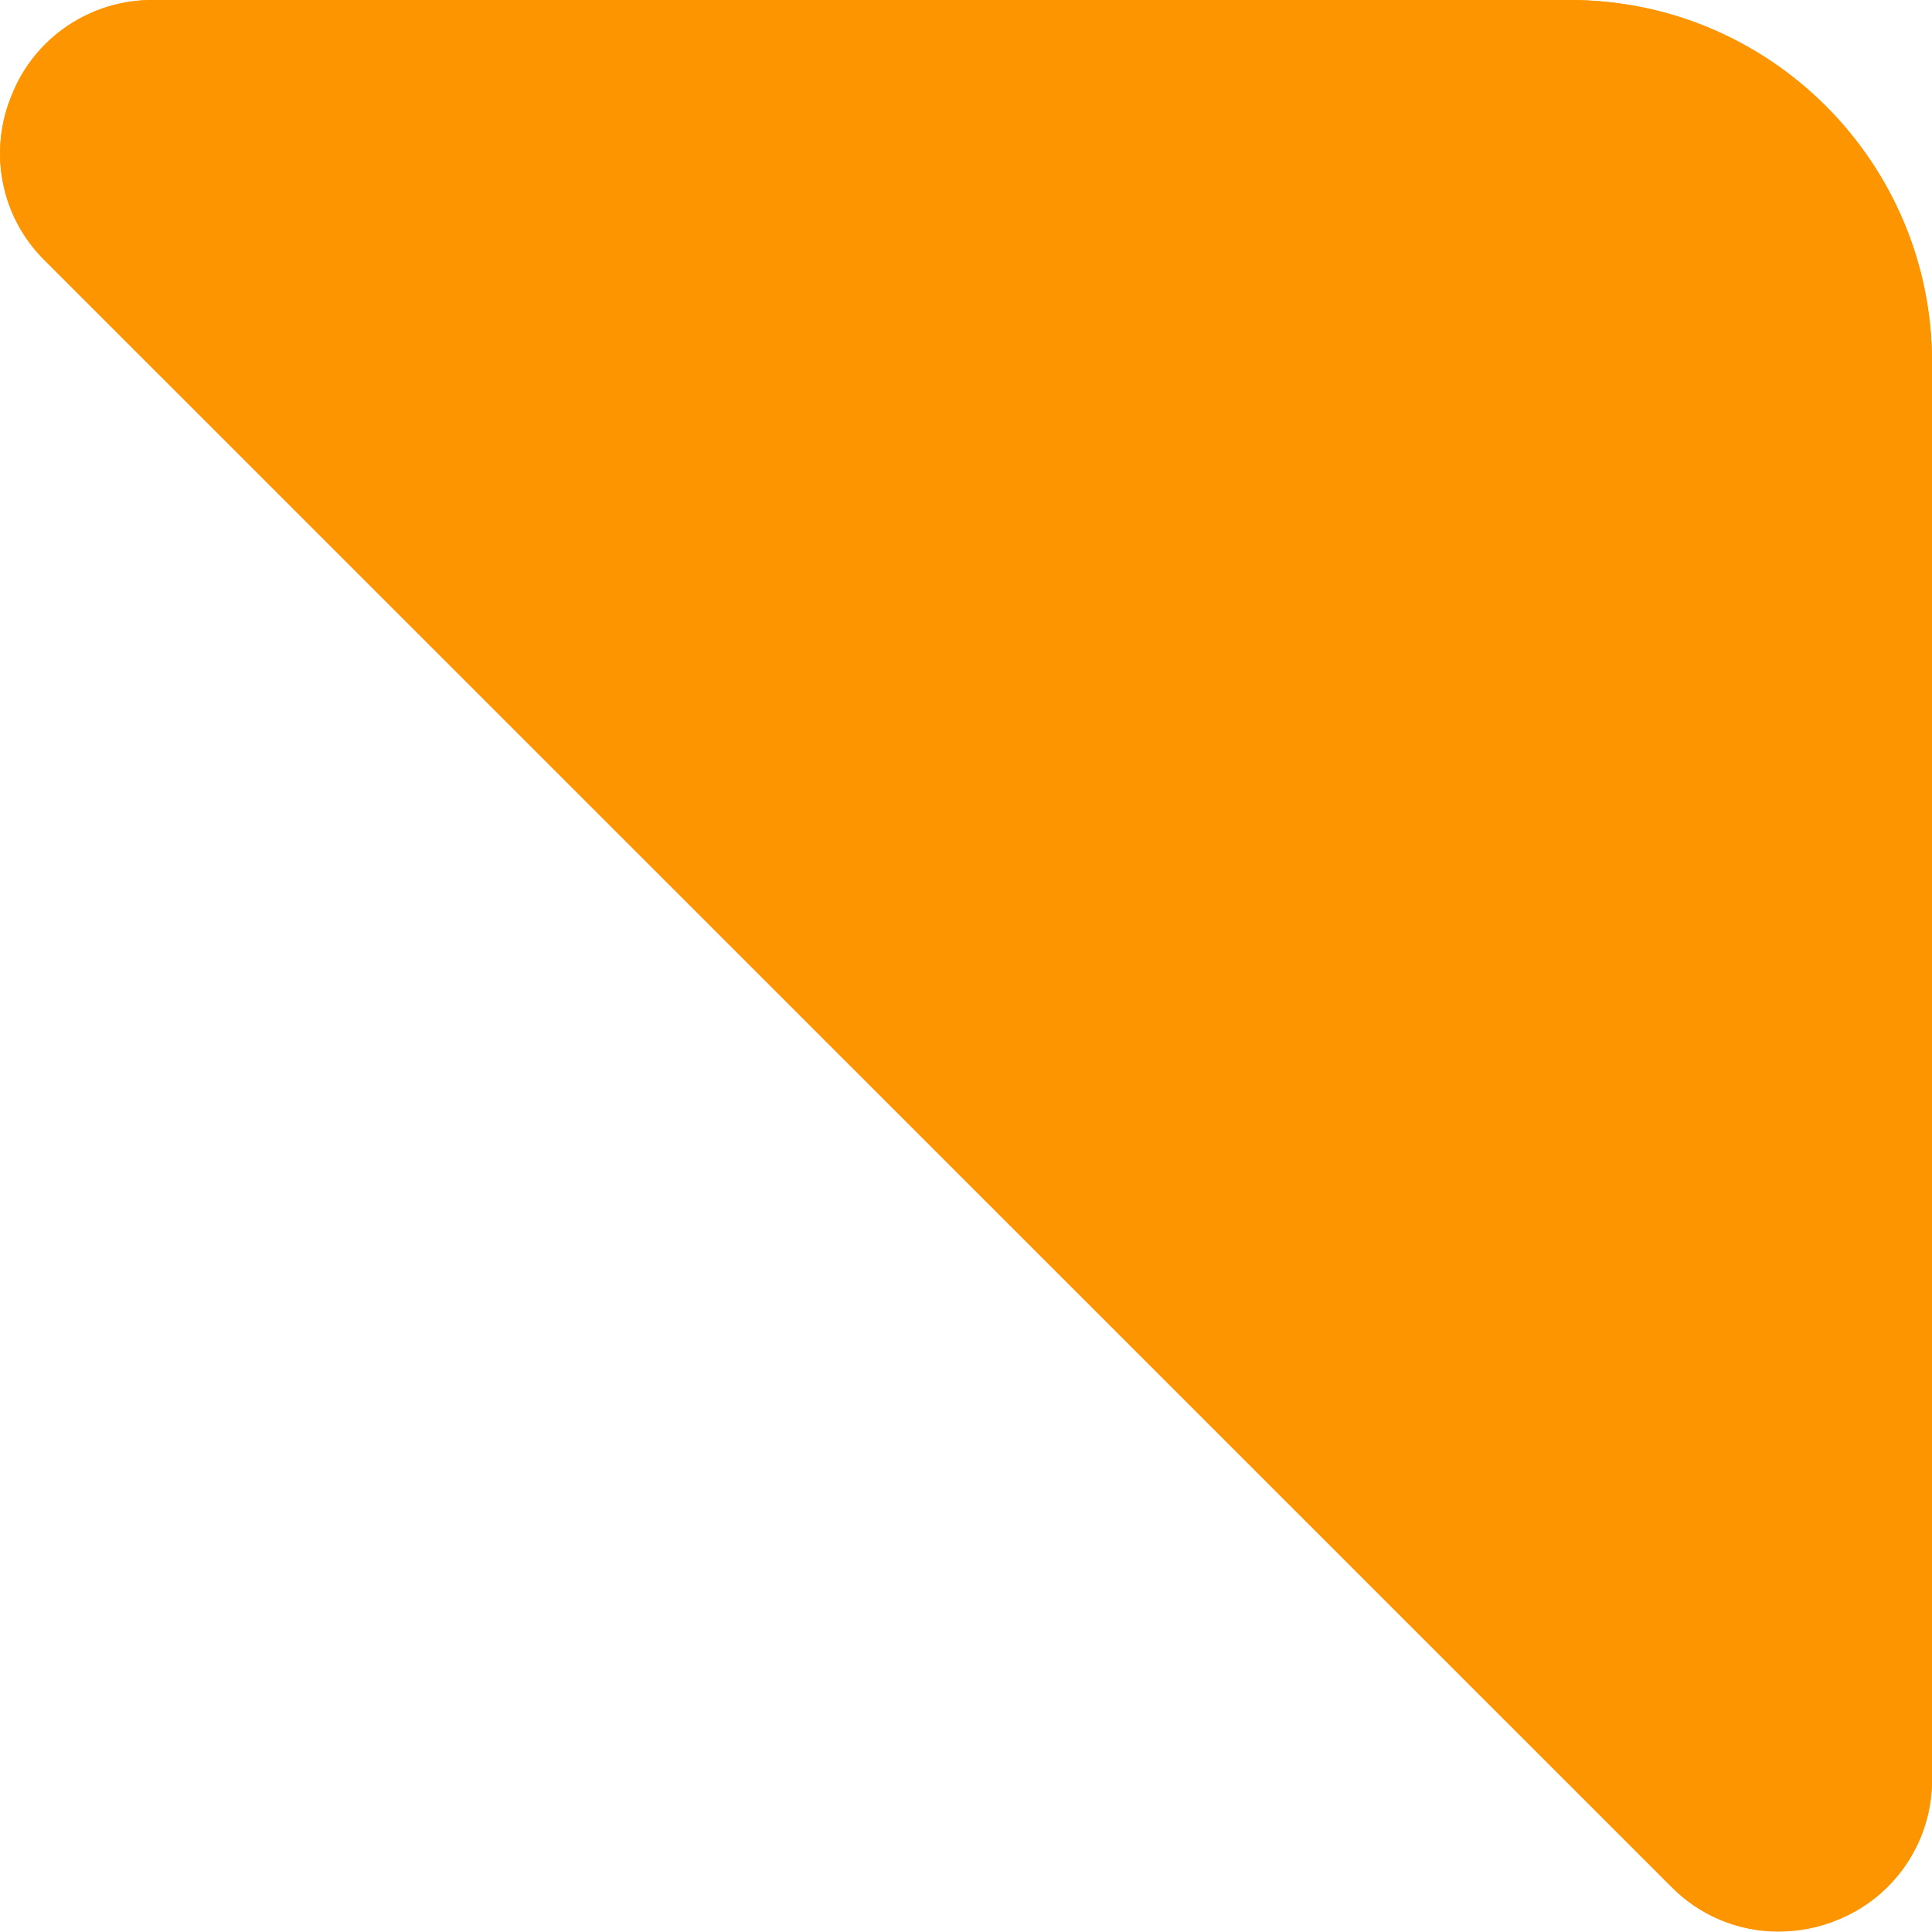 
<svg xmlns="http://www.w3.org/2000/svg" xmlns:xlink="http://www.w3.org/1999/xlink" x="0px" y="0px"
	 viewBox="0 0 512.1 512.1" style="enable-background:new 0 0 512.1 512.1;" xml:space="preserve">
<style type="text/css">
	.st0{fill:#FD9500;}
</style>
<path class="st0" d="M416.1,0H40.6C24.2-0.1,9.3,9.8,3.2,25c-6.4,15.1-3,32.6,8.8,44.1l430.9,430.9c7.5,7.6,17.7,11.9,28.4,11.9
	c5.4,0,10.8-1.1,15.8-3.2c15.2-6.1,25.1-20.9,25-37.4V96C512.1,43,469.1,0,416.1,0z"/>
<path class="st0" d="M471.3,512c-10.7,0-20.9-4.3-28.4-12l0,0L12,69.2C0.2,57.7-3.2,40.2,3.2,25C9.3,9.8,24.2-0.1,40.6,0h375.5
	c53,0,96,43,96,96v375.5c0.2,16.4-9.8,31.3-25,37.4C482.1,511,476.7,512,471.3,512z"/>
</svg>
